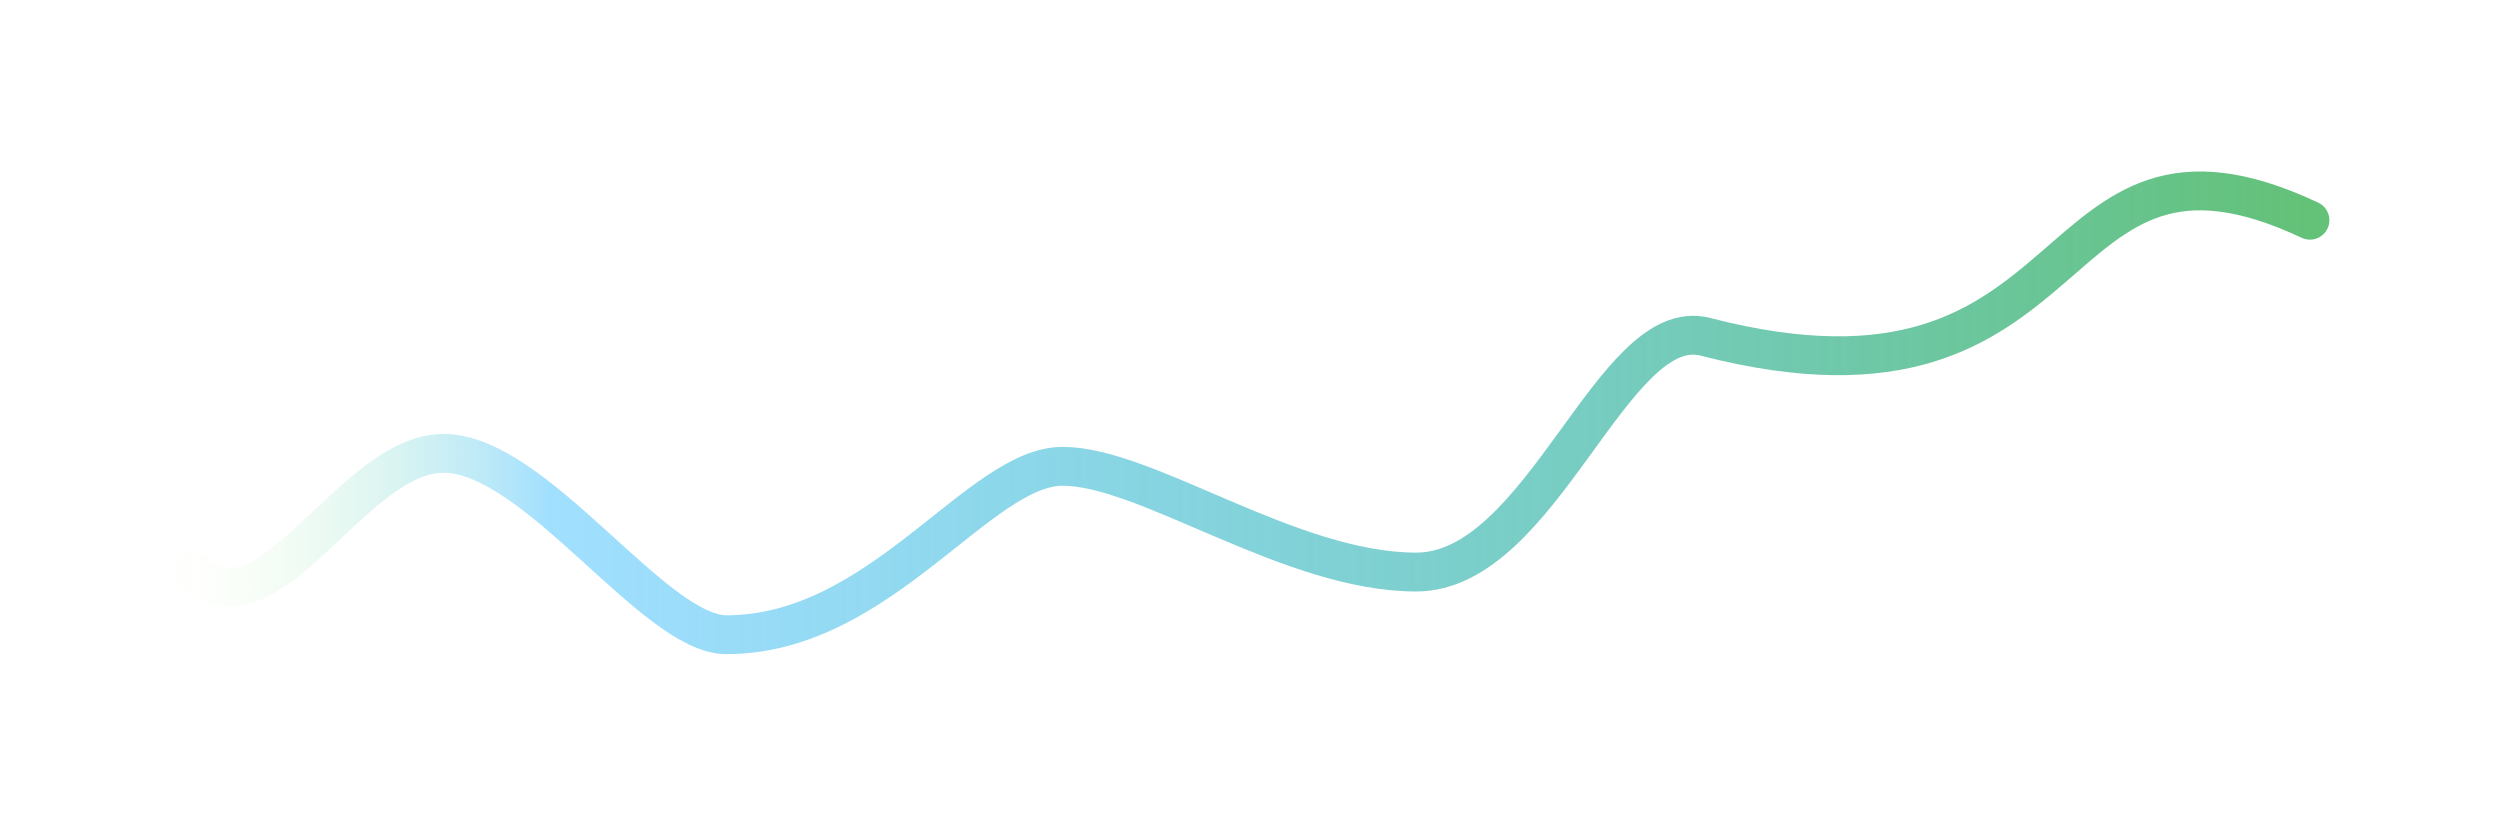 <svg width="193" height="64" viewBox="0 0 193 64" fill="none" xmlns="http://www.w3.org/2000/svg">
<g filter="url(#filter0_d_228_1712)">
<path d="M178.328 9C157.02 -1 162.093 25.869 131.653 18C124.486 16.148 119.067 36.162 109.33 36.162C99.593 36.162 88.532 28 82.041 28C75.549 28 67.976 41 56.076 41C50.478 41 41.346 27 34.243 27C27.14 27 20.748 41.509 14.964 36.162" stroke="url(#paint0_linear_228_1712)" stroke-width="3" stroke-linecap="round" stroke-linejoin="round"/>
</g>
<defs>
<filter id="filter0_d_228_1712" x="0.464" y="0.238" width="192.364" height="63.262" filterUnits="userSpaceOnUse" color-interpolation-filters="sRGB">
<feFlood flood-opacity="0" result="BackgroundImageFix"/>
<feColorMatrix in="SourceAlpha" type="matrix" values="0 0 0 0 0 0 0 0 0 0 0 0 0 0 0 0 0 0 127 0" result="hardAlpha"/>
<feOffset dy="8"/>
<feGaussianBlur stdDeviation="6.5"/>
<feColorMatrix type="matrix" values="0 0 0 0 0.046 0 0 0 0 0.041 0 0 0 0 0.127 0 0 0 0.14 0"/>
<feBlend mode="normal" in2="BackgroundImageFix" result="effect1_dropShadow_228_1712"/>
<feBlend mode="normal" in="SourceGraphic" in2="effect1_dropShadow_228_1712" result="shape"/>
</filter>
<linearGradient id="paint0_linear_228_1712" x1="177.894" y1="55.176" x2="14.964" y2="55.176" gradientUnits="userSpaceOnUse">
<stop stop-color="#63C178"/>
<stop offset="0.831" stop-color="#36BBFF" stop-opacity="0.466"/>
<stop offset="1" stop-color="#C1F793" stop-opacity="0.01"/>
</linearGradient>
</defs>
</svg>
